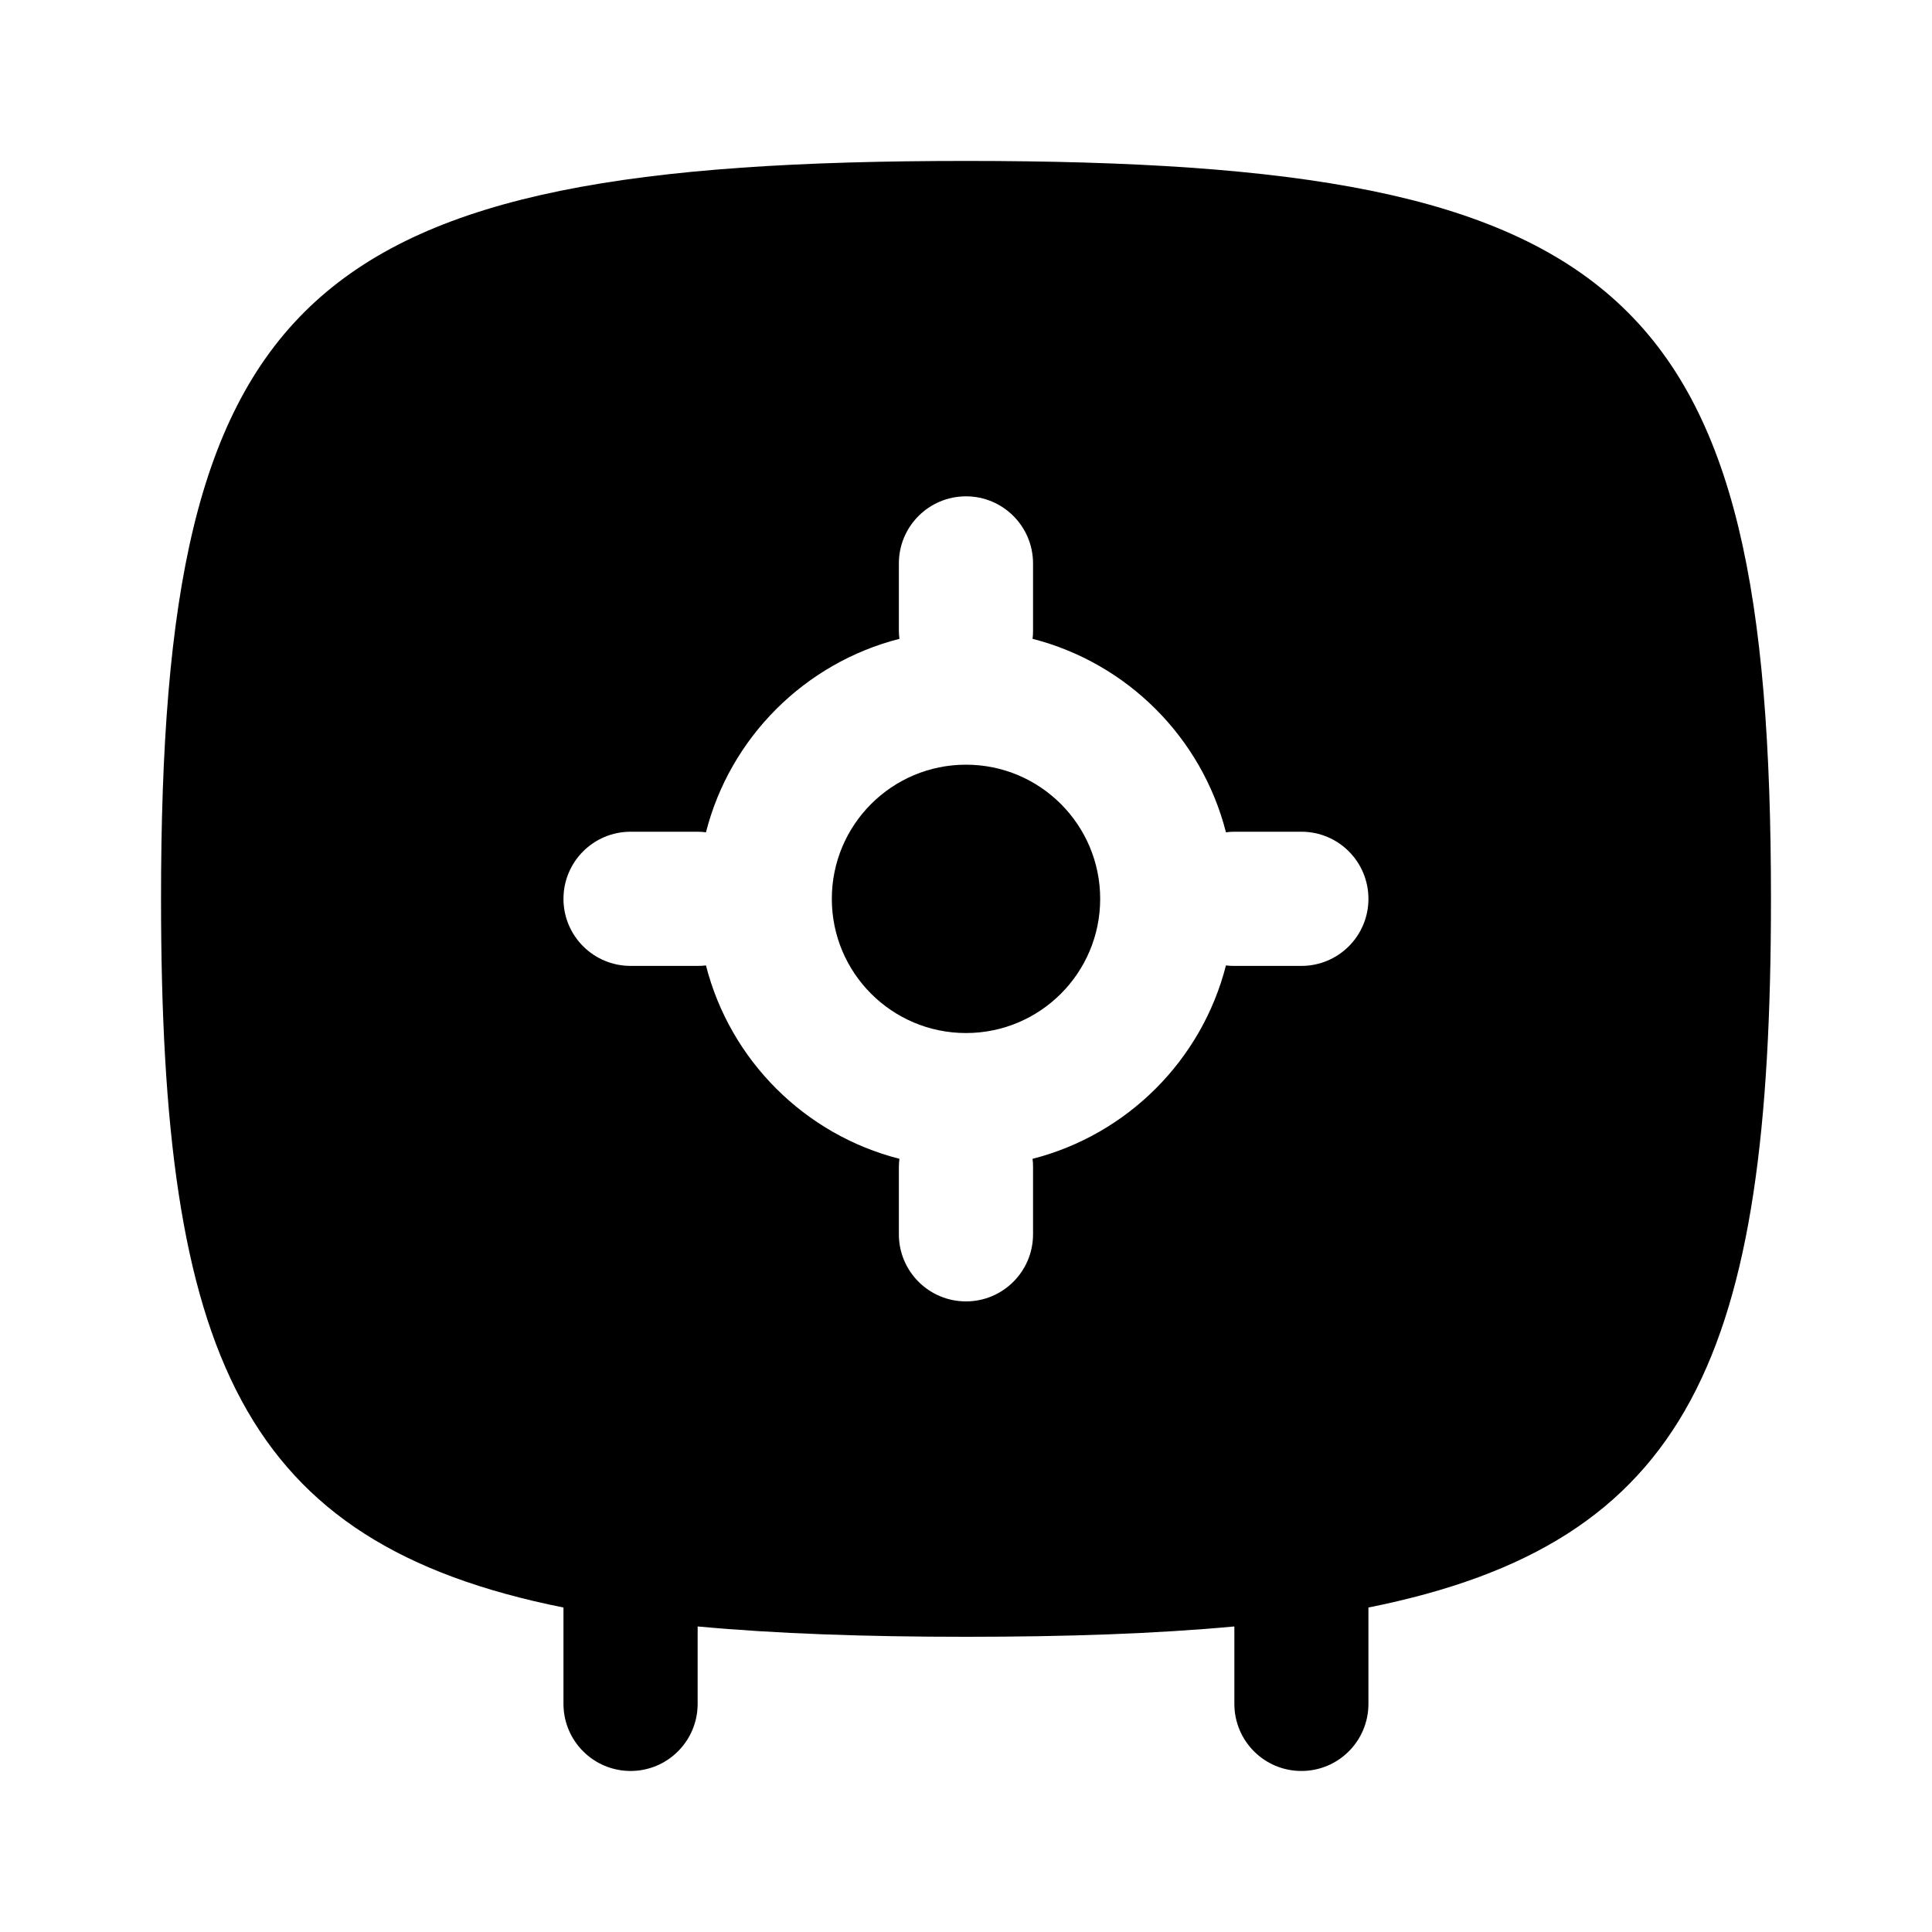 <svg width="20" height="20" viewBox="0 0 20 20" fill="none" xmlns="http://www.w3.org/2000/svg">
<path d="M11.389 9.305C11.389 10.072 10.767 10.694 10 10.694C9.233 10.694 8.611 10.072 8.611 9.305C8.611 8.538 9.233 7.916 10 7.916C10.767 7.916 11.389 8.538 11.389 9.305Z" fill="currentColor"/>
<path fill-rule="evenodd" clip-rule="evenodd" d="M5.833 16.641C2.499 15.973 1.667 14.037 1.667 9.305C1.667 3.014 3.137 1.666 10 1.666C16.862 1.666 18.333 3.014 18.333 9.305C18.333 14.037 17.501 15.973 14.166 16.641V17.638C14.166 18.022 13.856 18.333 13.472 18.333C13.088 18.333 12.778 18.022 12.778 17.638V16.837C11.968 16.912 11.047 16.944 10 16.944C8.953 16.944 8.032 16.912 7.222 16.837V17.638C7.222 18.022 6.911 18.333 6.528 18.333C6.144 18.333 5.833 18.022 5.833 17.638V16.641ZM10.689 6.613C10.693 6.585 10.694 6.556 10.694 6.527V5.833C10.694 5.449 10.383 5.138 10 5.138C9.616 5.138 9.305 5.449 9.305 5.833V6.527C9.305 6.556 9.307 6.585 9.311 6.613C8.33 6.864 7.558 7.635 7.308 8.616C7.28 8.612 7.251 8.61 7.222 8.61H6.528C6.144 8.61 5.833 8.921 5.833 9.305C5.833 9.688 6.144 9.999 6.528 9.999H7.222C7.251 9.999 7.28 9.998 7.308 9.994C7.558 10.975 8.33 11.746 9.311 11.996C9.307 12.025 9.305 12.053 9.305 12.083V12.777C9.305 13.161 9.616 13.472 10 13.472C10.383 13.472 10.694 13.161 10.694 12.777V12.083C10.694 12.053 10.693 12.025 10.689 11.996C11.669 11.746 12.441 10.975 12.691 9.994C12.72 9.998 12.748 9.999 12.778 9.999H13.472C13.856 9.999 14.166 9.688 14.166 9.305C14.166 8.921 13.856 8.61 13.472 8.61H12.778C12.748 8.61 12.72 8.612 12.691 8.616C12.441 7.635 11.669 6.864 10.689 6.613Z" fill="currentColor"/>
</svg>
